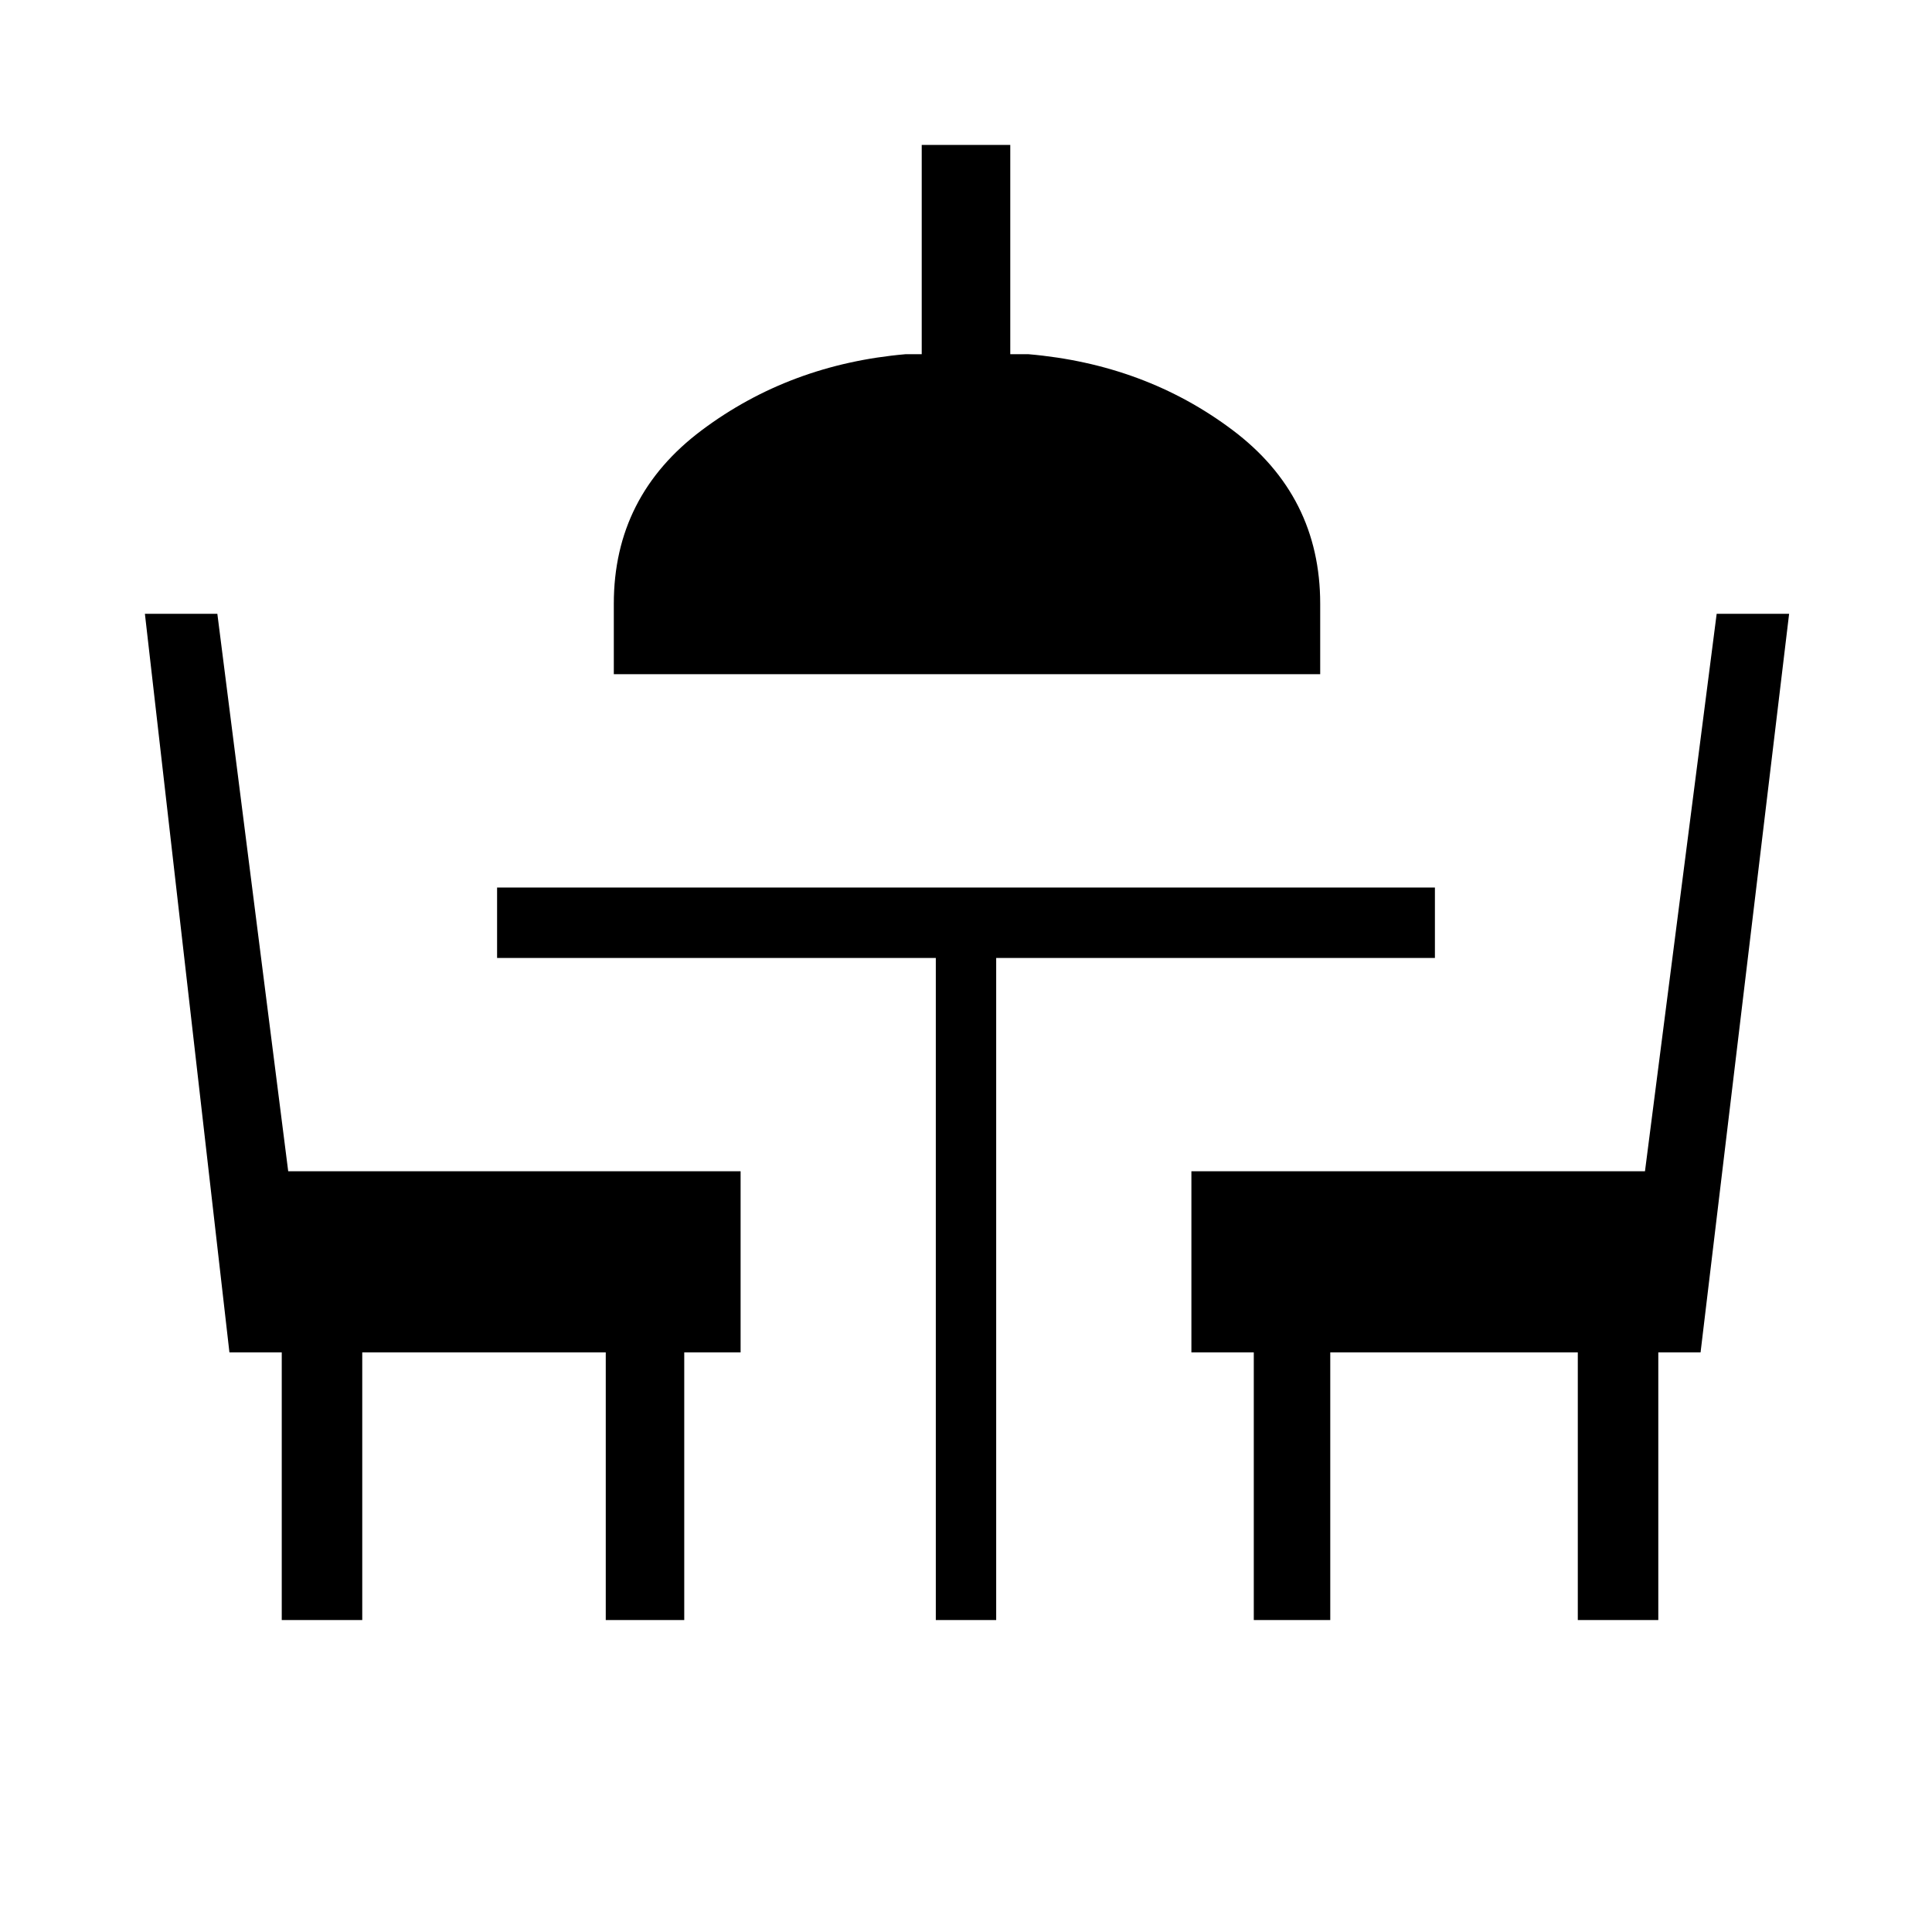 <svg xmlns="http://www.w3.org/2000/svg" height="48" viewBox="0 -960 960 960" width="48"><path d="M140-155v-133h-26L72-655h36l35.21 277H368v90h-28v133h-39v-133H180v133h-40Zm325 0v-329H247v-35h466v35H495v329h-30Zm158 0v-133h-31v-90h225.38L853-655h36l-44 367h-21v133h-40v-133H661v133h-38ZM305-625v-35q0-53.53 43.74-86.26Q392.48-779 450-784h8v-104h44v104h9q58 5 101.5 37.74Q656-713.53 656-660v35H305Z"/></svg>